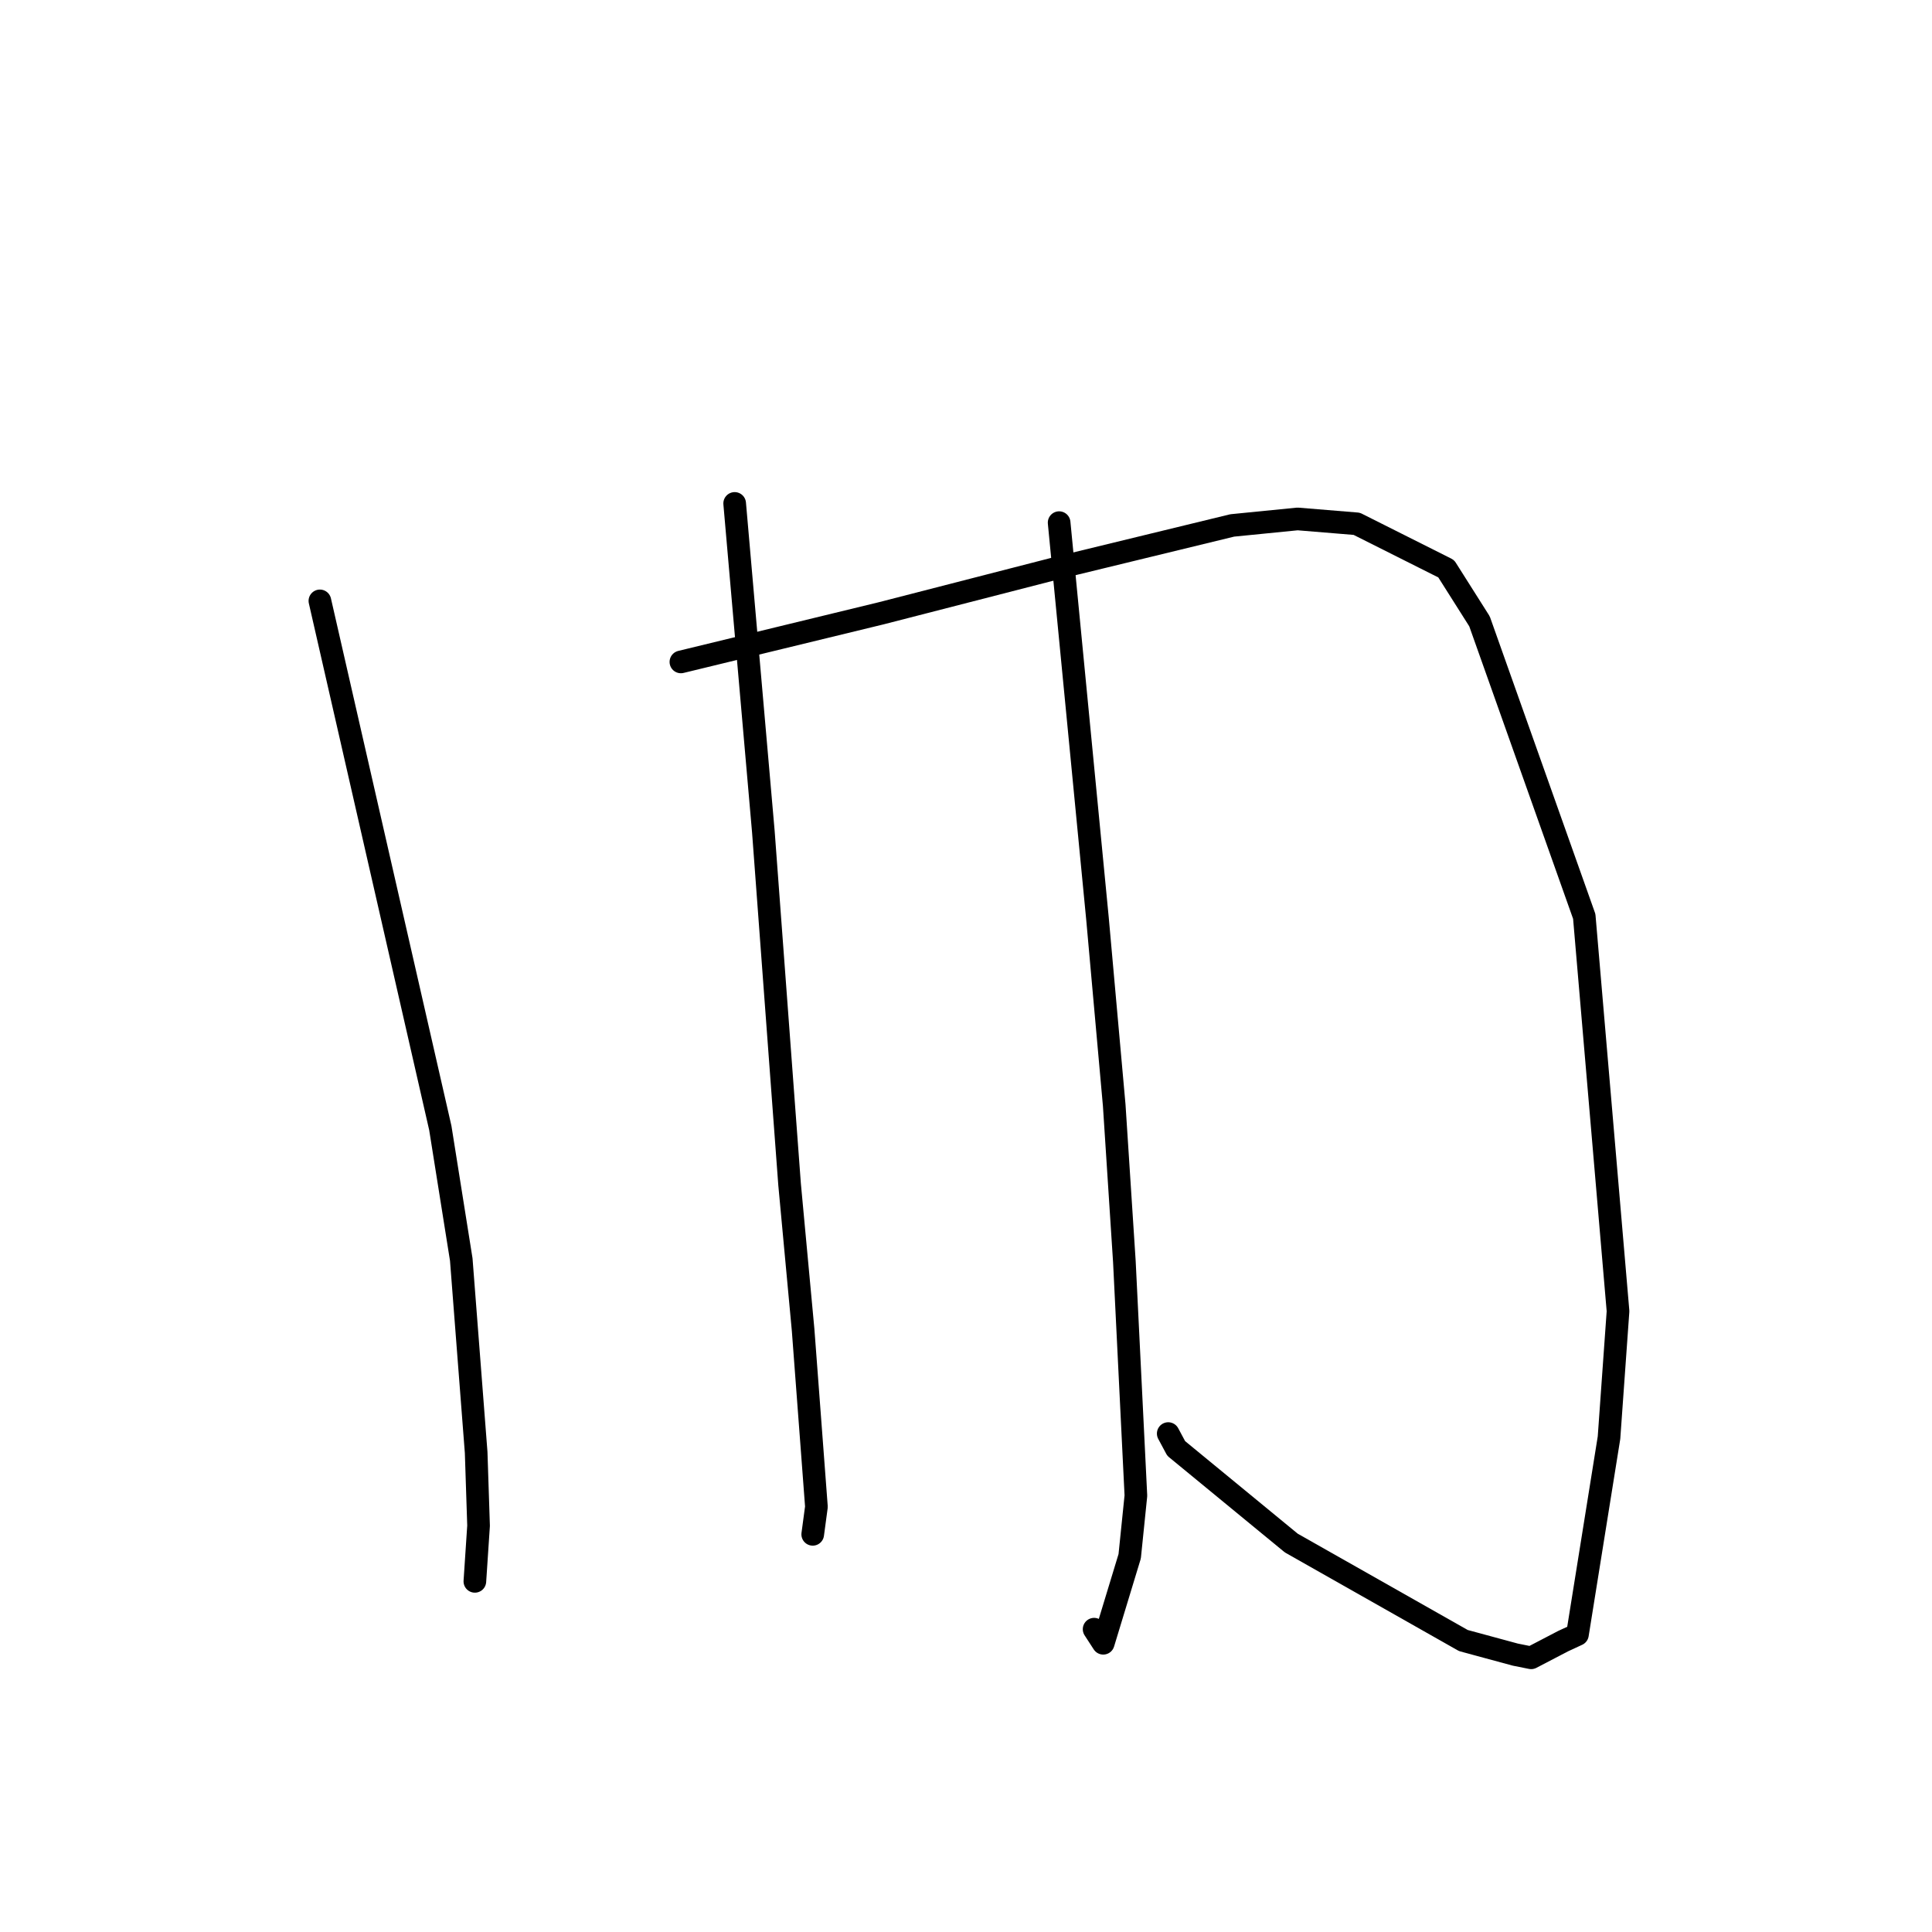 <?xml version="1.0" standalone="no"?>
    <svg width="256" height="256" xmlns="http://www.w3.org/2000/svg" version="1.1">
    <polyline stroke="black" stroke-width="3" stroke-linecap="round" fill="transparent" stroke-linejoin="round" points="42.388 79.62 50.366 114.542 58.344 149.464 61.12 166.894 63.094 192.462 63.412 202.163 62.967 208.867 62.922 209.537 " />
        <polyline stroke="black" stroke-width="3" stroke-linecap="round" fill="transparent" stroke-linejoin="round" points="90.223 87.709 103.494 84.487 116.764 81.264 140.4 75.185 163.277 69.623 171.934 68.762 179.775 69.406 191.629 75.358 196.042 82.33 209.922 121.43 214.397 173.738 213.202 190.497 209.02 216.58 207.112 217.464 202.887 219.667 200.79 219.246 193.907 217.381 171.105 204.464 155.852 191.926 154.796 189.955 " />
        <polyline stroke="black" stroke-width="3" stroke-linecap="round" fill="transparent" stroke-linejoin="round" points="97.347 66.707 99.248 88.461 101.15 110.215 104.624 156.936 106.416 176.216 108.181 199.657 107.694 203.278 107.69 203.307 " />
        <polyline stroke="black" stroke-width="3" stroke-linecap="round" fill="transparent" stroke-linejoin="round" points="140.34 69.253 142.881 95.479 145.421 121.706 147.64 146.453 148.986 167.183 150.512 198.182 149.69 206.214 146.185 217.74 144.975 215.876 " />
        </svg>